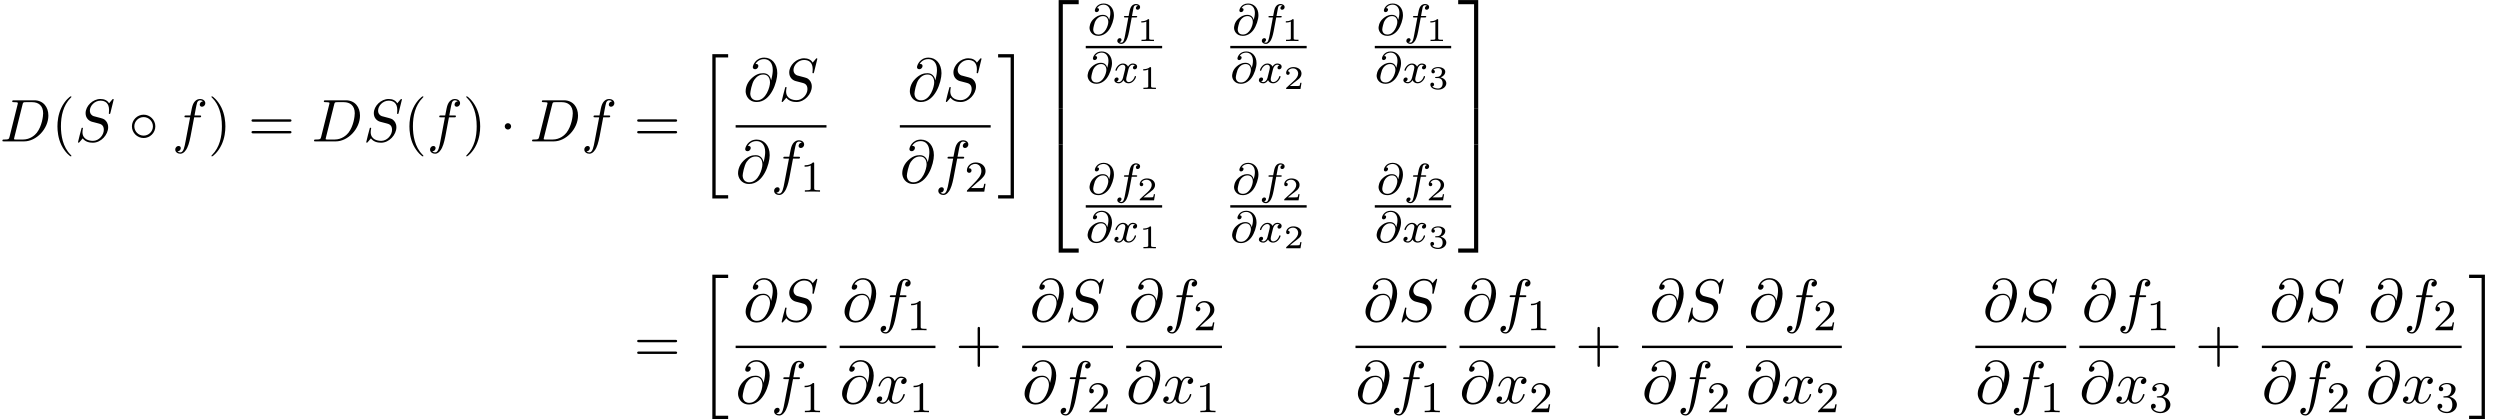 <?xml version='1.0' encoding='UTF-8'?>
<!-- This file was generated by dvisvgm 2.13.3 -->
<svg version='1.1' xmlns='http://www.w3.org/2000/svg' xmlns:xlink='http://www.w3.org/1999/xlink' width='453.287pt' height='75.986pt' viewBox='53.798 80.697 453.287 75.986'>
<defs>
<path id='g2-64' d='M3.897-2.742C3.786-3.172 3.483-3.642 2.758-3.642C2-3.642 1.522-3.292 1.14-2.965C.335-2.271 .335-1.347 .335-1.275C.335-.781 .717 .167 1.929 .167C2.59 .167 3.3-.159 3.842-.893C4.368-1.61 4.758-2.79 4.758-3.587C4.758-4.878 3.953-5.699 2.893-5.699C1.666-5.699 1.299-4.678 1.299-4.431C1.299-4.24 1.443-4.136 1.61-4.136C1.865-4.136 2.056-4.368 2.056-4.575C2.056-4.678 2.032-4.862 1.714-4.87C2.032-5.388 2.558-5.491 2.885-5.491C3.602-5.491 4.113-4.933 4.113-4.009C4.113-3.571 4.017-3.148 3.905-2.742H3.897ZM1.945-.072C1.052-.072 1.004-.829 1.004-.988C1.004-1.299 1.235-2.144 1.315-2.343C1.522-2.813 2.016-3.419 2.782-3.419C3.451-3.419 3.738-2.909 3.738-2.351C3.738-1.737 3.18-.072 1.945-.072Z'/>
<path id='g2-102' d='M3.053-3.172H3.794C3.953-3.172 4.049-3.172 4.049-3.324C4.049-3.435 3.945-3.435 3.81-3.435H3.1C3.228-4.152 3.308-4.607 3.387-4.965C3.419-5.101 3.443-5.189 3.563-5.284C3.666-5.372 3.73-5.388 3.818-5.388C3.937-5.388 4.065-5.364 4.168-5.3C4.129-5.284 4.081-5.26 4.041-5.236C3.905-5.165 3.81-5.021 3.81-4.862C3.81-4.678 3.953-4.567 4.129-4.567C4.36-4.567 4.575-4.766 4.575-5.045C4.575-5.42 4.192-5.611 3.81-5.611C3.539-5.611 3.037-5.483 2.782-4.75C2.71-4.567 2.71-4.551 2.495-3.435H1.897C1.737-3.435 1.642-3.435 1.642-3.284C1.642-3.172 1.745-3.172 1.881-3.172H2.447L1.873-.08C1.722 .725 1.602 1.403 1.18 1.403C1.156 1.403 .988 1.403 .837 1.307C1.203 1.219 1.203 .885 1.203 .877C1.203 .693 1.06 .582 .885 .582C.669 .582 .438 .765 .438 1.068C.438 1.403 .781 1.626 1.18 1.626C1.666 1.626 2 1.116 2.104 .917C2.391 .391 2.574-.606 2.59-.685L3.053-3.172Z'/>
<path id='g2-120' d='M3.993-3.18C3.642-3.092 3.626-2.782 3.626-2.75C3.626-2.574 3.762-2.455 3.937-2.455S4.384-2.59 4.384-2.933C4.384-3.387 3.881-3.515 3.587-3.515C3.212-3.515 2.909-3.252 2.726-2.941C2.55-3.363 2.136-3.515 1.809-3.515C.94-3.515 .454-2.519 .454-2.295C.454-2.224 .51-2.192 .574-2.192C.669-2.192 .685-2.232 .709-2.327C.893-2.909 1.371-3.292 1.785-3.292C2.096-3.292 2.248-3.068 2.248-2.782C2.248-2.622 2.152-2.256 2.088-2C2.032-1.769 1.857-1.06 1.817-.909C1.706-.478 1.419-.143 1.06-.143C1.028-.143 .821-.143 .654-.255C1.02-.343 1.02-.677 1.02-.685C1.02-.869 .877-.98 .701-.98C.486-.98 .255-.797 .255-.494C.255-.128 .646 .08 1.052 .08C1.474 .08 1.769-.239 1.913-.494C2.088-.104 2.455 .08 2.837 .08C3.706 .08 4.184-.917 4.184-1.14C4.184-1.219 4.121-1.243 4.065-1.243C3.969-1.243 3.953-1.188 3.929-1.108C3.77-.574 3.316-.143 2.853-.143C2.59-.143 2.399-.319 2.399-.654C2.399-.813 2.447-.996 2.558-1.443C2.614-1.682 2.79-2.383 2.829-2.534C2.941-2.949 3.22-3.292 3.579-3.292C3.618-3.292 3.826-3.292 3.993-3.18Z'/>
<path id='g6-40' d='M3.611 2.618C3.611 2.585 3.611 2.564 3.425 2.378C2.062 1.004 1.713-1.058 1.713-2.727C1.713-4.625 2.127-6.524 3.469-7.887C3.611-8.018 3.611-8.04 3.611-8.073C3.611-8.149 3.567-8.182 3.502-8.182C3.393-8.182 2.411-7.44 1.767-6.055C1.211-4.855 1.08-3.644 1.08-2.727C1.08-1.876 1.2-.556 1.8 .676C2.455 2.018 3.393 2.727 3.502 2.727C3.567 2.727 3.611 2.695 3.611 2.618Z'/>
<path id='g6-41' d='M3.153-2.727C3.153-3.578 3.033-4.898 2.433-6.131C1.778-7.473 .84-8.182 .731-8.182C.665-8.182 .622-8.138 .622-8.073C.622-8.04 .622-8.018 .829-7.822C1.898-6.742 2.52-5.007 2.52-2.727C2.52-.862 2.116 1.058 .764 2.433C.622 2.564 .622 2.585 .622 2.618C.622 2.684 .665 2.727 .731 2.727C.84 2.727 1.822 1.985 2.465 .6C3.022-.6 3.153-1.811 3.153-2.727Z'/>
<path id='g6-43' d='M4.462-2.509H7.505C7.658-2.509 7.865-2.509 7.865-2.727S7.658-2.945 7.505-2.945H4.462V-6C4.462-6.153 4.462-6.36 4.244-6.36S4.025-6.153 4.025-6V-2.945H.971C.818-2.945 .611-2.945 .611-2.727S.818-2.509 .971-2.509H4.025V.545C4.025 .698 4.025 .905 4.244 .905S4.462 .698 4.462 .545V-2.509Z'/>
<path id='g6-61' d='M7.495-3.567C7.658-3.567 7.865-3.567 7.865-3.785S7.658-4.004 7.505-4.004H.971C.818-4.004 .611-4.004 .611-3.785S.818-3.567 .982-3.567H7.495ZM7.505-1.451C7.658-1.451 7.865-1.451 7.865-1.669S7.658-1.887 7.495-1.887H.982C.818-1.887 .611-1.887 .611-1.669S.818-1.451 .971-1.451H7.505Z'/>
<path id='g0-20' d='M2.727 25.735H5.596V25.135H3.327V.164H5.596V-.436H2.727V25.735Z'/>
<path id='g0-21' d='M2.422 25.135H.153V25.735H3.022V-.436H.153V.164H2.422V25.135Z'/>
<path id='g0-50' d='M3.556 19.2H4.309V.327H7.189V-.425H3.556V19.2Z'/>
<path id='g0-51' d='M2.956 19.2H3.709V-.425H.076V.327H2.956V19.2Z'/>
<path id='g0-52' d='M3.556 19.189H7.189V18.436H4.309V-.436H3.556V19.189Z'/>
<path id='g0-53' d='M2.956 18.436H.076V19.189H3.709V-.436H2.956V18.436Z'/>
<path id='g0-54' d='M3.556 6.556H4.309V-.011H3.556V6.556Z'/>
<path id='g0-55' d='M2.956 6.556H3.709V-.011H2.956V6.556Z'/>
<path id='g3-64' d='M5.051-3.698C4.942-4.375 4.495-4.985 3.644-4.985C2.978-4.985 2.269-4.811 1.418-3.96C.513-3.055 .436-2.04 .436-1.702C.436-1.025 .916 .24 2.444 .24C5.04 .24 6.175-3.425 6.175-4.985C6.175-6.72 5.16-7.811 3.818-7.811C2.236-7.811 1.735-6.393 1.735-6.087C1.735-5.935 1.822-5.705 2.149-5.705C2.509-5.705 2.738-6.033 2.738-6.284C2.738-6.665 2.4-6.665 2.225-6.665C2.705-7.473 3.48-7.538 3.796-7.538C4.593-7.538 5.356-6.971 5.356-5.564C5.356-5.138 5.291-4.582 5.062-3.698H5.051ZM2.476-.065C1.276-.065 1.276-1.189 1.276-1.298C1.276-1.593 1.549-3.12 1.996-3.775C2.433-4.396 2.967-4.745 3.644-4.745C4.833-4.745 4.855-3.524 4.855-3.305C4.855-2.52 4.156-.065 2.476-.065Z'/>
<path id='g3-68' d='M1.735-.851C1.625-.425 1.604-.338 .742-.338C.556-.338 .436-.338 .436-.131C.436 0 .535 0 .742 0H4.353C6.622 0 8.771-2.302 8.771-4.691C8.771-6.229 7.844-7.451 6.207-7.451H2.542C2.335-7.451 2.215-7.451 2.215-7.244C2.215-7.113 2.313-7.113 2.531-7.113C2.673-7.113 2.869-7.102 3-7.091C3.175-7.069 3.24-7.036 3.24-6.916C3.24-6.873 3.229-6.84 3.196-6.709L1.735-.851ZM4.091-6.698C4.189-7.08 4.211-7.113 4.68-7.113H5.847C6.916-7.113 7.822-6.535 7.822-5.095C7.822-4.56 7.604-2.771 6.676-1.571C6.36-1.167 5.498-.338 4.156-.338H2.924C2.771-.338 2.749-.338 2.684-.349C2.575-.36 2.542-.371 2.542-.458C2.542-.491 2.542-.513 2.596-.709L4.091-6.698Z'/>
<path id='g3-83' d='M7.036-7.582C7.036-7.615 7.015-7.691 6.916-7.691C6.862-7.691 6.851-7.68 6.72-7.527L6.196-6.905C5.913-7.418 5.345-7.691 4.636-7.691C3.251-7.691 1.942-6.436 1.942-5.116C1.942-4.233 2.52-3.731 3.076-3.567L4.244-3.262C4.647-3.164 5.247-3 5.247-2.105C5.247-1.124 4.353-.098 3.284-.098C2.585-.098 1.375-.338 1.375-1.691C1.375-1.953 1.429-2.215 1.44-2.28C1.451-2.324 1.462-2.335 1.462-2.356C1.462-2.465 1.385-2.476 1.331-2.476S1.255-2.465 1.222-2.433C1.178-2.389 .567 .098 .567 .131C.567 .196 .622 .24 .687 .24C.742 .24 .753 .229 .884 .076L1.418-.545C1.887 .087 2.629 .24 3.262 .24C4.745 .24 6.033-1.211 6.033-2.564C6.033-3.316 5.662-3.687 5.498-3.84C5.247-4.091 5.084-4.135 4.113-4.385C3.873-4.451 3.48-4.56 3.382-4.582C3.087-4.68 2.716-4.996 2.716-5.575C2.716-6.458 3.589-7.385 4.625-7.385C5.531-7.385 6.196-6.916 6.196-5.695C6.196-5.345 6.153-5.149 6.153-5.084C6.153-5.073 6.153-4.975 6.284-4.975C6.393-4.975 6.404-5.007 6.447-5.193L7.036-7.582Z'/>
<path id='g3-102' d='M4.004-4.364H4.942C5.16-4.364 5.269-4.364 5.269-4.582C5.269-4.702 5.16-4.702 4.975-4.702H4.069L4.298-5.945C4.342-6.175 4.495-6.949 4.56-7.08C4.658-7.287 4.844-7.451 5.073-7.451C5.116-7.451 5.4-7.451 5.607-7.255C5.127-7.211 5.018-6.829 5.018-6.665C5.018-6.415 5.215-6.284 5.422-6.284C5.705-6.284 6.022-6.524 6.022-6.938C6.022-7.44 5.52-7.691 5.073-7.691C4.702-7.691 4.015-7.495 3.687-6.415C3.622-6.185 3.589-6.076 3.327-4.702H2.575C2.367-4.702 2.247-4.702 2.247-4.495C2.247-4.364 2.345-4.364 2.553-4.364H3.273L2.455-.055C2.258 1.004 2.073 1.996 1.505 1.996C1.462 1.996 1.189 1.996 .982 1.8C1.484 1.767 1.582 1.375 1.582 1.211C1.582 .96 1.385 .829 1.178 .829C.895 .829 .578 1.069 .578 1.484C.578 1.975 1.058 2.236 1.505 2.236C2.105 2.236 2.542 1.593 2.738 1.178C3.087 .491 3.338-.829 3.349-.905L4.004-4.364Z'/>
<path id='g3-120' d='M3.644-3.295C3.709-3.578 3.96-4.582 4.724-4.582C4.778-4.582 5.04-4.582 5.269-4.44C4.964-4.385 4.745-4.113 4.745-3.851C4.745-3.676 4.865-3.469 5.16-3.469C5.4-3.469 5.749-3.665 5.749-4.102C5.749-4.669 5.105-4.822 4.735-4.822C4.102-4.822 3.72-4.244 3.589-3.993C3.316-4.713 2.727-4.822 2.411-4.822C1.276-4.822 .655-3.415 .655-3.142C.655-3.033 .764-3.033 .785-3.033C.873-3.033 .905-3.055 .927-3.153C1.298-4.309 2.018-4.582 2.389-4.582C2.596-4.582 2.978-4.484 2.978-3.851C2.978-3.513 2.793-2.782 2.389-1.255C2.215-.578 1.833-.12 1.353-.12C1.287-.12 1.036-.12 .807-.262C1.08-.316 1.32-.545 1.32-.851C1.32-1.145 1.08-1.233 .916-1.233C.589-1.233 .316-.949 .316-.6C.316-.098 .862 .12 1.342 .12C2.062 .12 2.455-.644 2.487-.709C2.618-.305 3.011 .12 3.665 .12C4.789 .12 5.411-1.287 5.411-1.56C5.411-1.669 5.313-1.669 5.28-1.669C5.182-1.669 5.16-1.625 5.138-1.549C4.778-.382 4.036-.12 3.687-.12C3.262-.12 3.087-.469 3.087-.84C3.087-1.08 3.153-1.32 3.273-1.8L3.644-3.295Z'/>
<path id='g4-49' d='M2.146-3.796C2.146-3.975 2.122-3.975 1.943-3.975C1.548-3.593 .938-3.593 .723-3.593V-3.359C.879-3.359 1.273-3.359 1.632-3.527V-.508C1.632-.311 1.632-.233 1.016-.233H.759V0C1.088-.024 1.554-.024 1.889-.024S2.69-.024 3.019 0V-.233H2.762C2.146-.233 2.146-.311 2.146-.508V-3.796Z'/>
<path id='g4-50' d='M3.216-1.118H2.995C2.983-1.034 2.923-.64 2.833-.574C2.792-.538 2.307-.538 2.224-.538H1.106L1.871-1.16C2.074-1.321 2.606-1.704 2.792-1.883C2.971-2.062 3.216-2.367 3.216-2.792C3.216-3.539 2.54-3.975 1.739-3.975C.968-3.975 .43-3.467 .43-2.905C.43-2.6 .687-2.564 .753-2.564C.903-2.564 1.076-2.672 1.076-2.887C1.076-3.019 .998-3.21 .735-3.21C.873-3.515 1.237-3.742 1.65-3.742C2.277-3.742 2.612-3.276 2.612-2.792C2.612-2.367 2.331-1.931 1.913-1.548L.496-.251C.436-.191 .43-.185 .43 0H3.031L3.216-1.118Z'/>
<path id='g4-51' d='M1.757-1.985C2.266-1.985 2.606-1.644 2.606-1.034C2.606-.377 2.212-.09 1.775-.09C1.614-.09 .998-.126 .729-.472C.962-.496 1.058-.652 1.058-.813C1.058-1.016 .915-1.154 .717-1.154C.556-1.154 .377-1.052 .377-.801C.377-.209 1.034 .126 1.793 .126C2.678 .126 3.27-.442 3.27-1.034C3.27-1.47 2.935-1.931 2.224-2.11C2.696-2.266 3.078-2.648 3.078-3.138C3.078-3.616 2.517-3.975 1.799-3.975C1.1-3.975 .568-3.652 .568-3.162C.568-2.905 .765-2.833 .885-2.833C1.04-2.833 1.201-2.941 1.201-3.15C1.201-3.335 1.07-3.443 .909-3.467C1.19-3.778 1.733-3.778 1.787-3.778C2.092-3.778 2.475-3.634 2.475-3.138C2.475-2.809 2.289-2.236 1.692-2.2C1.584-2.194 1.423-2.182 1.369-2.182C1.309-2.176 1.243-2.17 1.243-2.08C1.243-1.985 1.309-1.985 1.411-1.985H1.757Z'/>
<path id='g1-1' d='M2.095-2.727C2.095-3.044 1.833-3.305 1.516-3.305S.938-3.044 .938-2.727S1.2-2.149 1.516-2.149S2.095-2.411 2.095-2.727Z'/>
<path id='g1-14' d='M4.844-2.727C4.844-3.895 3.873-4.844 2.727-4.844C1.549-4.844 .6-3.873 .6-2.727C.6-1.571 1.549-.611 2.727-.611C3.873-.611 4.844-1.56 4.844-2.727ZM2.727-1.047C1.778-1.047 1.036-1.811 1.036-2.727S1.789-4.407 2.727-4.407C3.633-4.407 4.407-3.665 4.407-2.727S3.633-1.047 2.727-1.047Z'/>
<path id='g5-49' d='M2.503-5.077C2.503-5.292 2.487-5.3 2.271-5.3C1.945-4.981 1.522-4.79 .765-4.79V-4.527C.98-4.527 1.411-4.527 1.873-4.742V-.654C1.873-.359 1.849-.263 1.092-.263H.813V0C1.14-.024 1.825-.024 2.184-.024S3.236-.024 3.563 0V-.263H3.284C2.527-.263 2.503-.359 2.503-.654V-5.077Z'/>
<path id='g5-50' d='M2.248-1.626C2.375-1.745 2.71-2.008 2.837-2.12C3.332-2.574 3.802-3.013 3.802-3.738C3.802-4.686 3.005-5.3 2.008-5.3C1.052-5.3 .422-4.575 .422-3.866C.422-3.475 .733-3.419 .845-3.419C1.012-3.419 1.259-3.539 1.259-3.842C1.259-4.256 .861-4.256 .765-4.256C.996-4.838 1.53-5.037 1.921-5.037C2.662-5.037 3.045-4.407 3.045-3.738C3.045-2.909 2.463-2.303 1.522-1.339L.518-.303C.422-.215 .422-.199 .422 0H3.571L3.802-1.427H3.555C3.531-1.267 3.467-.869 3.371-.717C3.324-.654 2.718-.654 2.59-.654H1.172L2.248-1.626Z'/>
<path id='g5-51' d='M2.016-2.662C2.646-2.662 3.045-2.2 3.045-1.363C3.045-.367 2.479-.072 2.056-.072C1.618-.072 1.02-.231 .741-.654C1.028-.654 1.227-.837 1.227-1.1C1.227-1.355 1.044-1.538 .789-1.538C.574-1.538 .351-1.403 .351-1.084C.351-.327 1.164 .167 2.072 .167C3.132 .167 3.873-.566 3.873-1.363C3.873-2.024 3.347-2.63 2.534-2.805C3.164-3.029 3.634-3.571 3.634-4.208S2.917-5.3 2.088-5.3C1.235-5.3 .59-4.838 .59-4.232C.59-3.937 .789-3.81 .996-3.81C1.243-3.81 1.403-3.985 1.403-4.216C1.403-4.511 1.148-4.623 .972-4.631C1.307-5.069 1.921-5.093 2.064-5.093C2.271-5.093 2.877-5.029 2.877-4.208C2.877-3.65 2.646-3.316 2.534-3.188C2.295-2.941 2.112-2.925 1.626-2.893C1.474-2.885 1.411-2.877 1.411-2.774C1.411-2.662 1.482-2.662 1.618-2.662H2.016Z'/>
</defs>
<g id='page1'>
<use x='53.798' y='106.334' xlink:href='#g3-68'/>
<use x='63.133' y='106.334' xlink:href='#g6-40'/>
<use x='67.376' y='106.334' xlink:href='#g3-83'/>
<use x='77.118' y='106.334' xlink:href='#g1-14'/>
<use x='84.997' y='106.334' xlink:href='#g3-102'/>
<use x='91.512' y='106.334' xlink:href='#g6-41'/>
<use x='98.785' y='106.334' xlink:href='#g6-61'/>
<use x='110.3' y='106.334' xlink:href='#g3-68'/>
<use x='119.635' y='106.334' xlink:href='#g3-83'/>
<use x='126.953' y='106.334' xlink:href='#g6-40'/>
<use x='131.195' y='106.334' xlink:href='#g3-102'/>
<use x='137.71' y='106.334' xlink:href='#g6-41'/>
<use x='144.377' y='106.334' xlink:href='#g1-1'/>
<use x='149.831' y='106.334' xlink:href='#g3-68'/>
<use x='159.166' y='106.334' xlink:href='#g3-102'/>
<use x='168.712' y='106.334' xlink:href='#g6-61'/>
<use x='180.227' y='90.952' xlink:href='#g0-20'/>
<use x='188.557' y='98.954' xlink:href='#g3-64'/>
<use x='194.955' y='98.954' xlink:href='#g3-83'/>
<rect x='187.18' y='103.389' height='.436' width='16.471'/>
<use x='187.18' y='113.817' xlink:href='#g3-64'/>
<use x='193.578' y='113.817' xlink:href='#g3-102'/>
<use x='198.919' y='115.453' xlink:href='#g5-49'/>
<use x='218.329' y='98.954' xlink:href='#g3-64'/>
<use x='224.726' y='98.954' xlink:href='#g3-83'/>
<rect x='216.951' y='103.389' height='.436' width='16.471'/>
<use x='216.951' y='113.817' xlink:href='#g3-64'/>
<use x='223.349' y='113.817' xlink:href='#g3-102'/>
<use x='228.69' y='115.453' xlink:href='#g5-50'/>
<use x='234.618' y='90.952' xlink:href='#g0-21'/>
<use x='242.193' y='81.134' xlink:href='#g0-50'/>
<use x='242.193' y='100.334' xlink:href='#g0-54'/>
<use x='242.193' y='107.316' xlink:href='#g0-52'/>
<use x='251.011' y='87.032' xlink:href='#g2-64'/>
<use x='255.942' y='87.032' xlink:href='#g2-102'/>
<use x='260.011' y='88.139' xlink:href='#g4-49'/>
<rect x='250.662' y='89.018' height='.436' width='13.85'/>
<use x='250.662' y='95.725' xlink:href='#g2-64'/>
<use x='255.593' y='95.725' xlink:href='#g2-120'/>
<use x='260.36' y='96.832' xlink:href='#g4-49'/>
<use x='277.214' y='87.032' xlink:href='#g2-64'/>
<use x='282.146' y='87.032' xlink:href='#g2-102'/>
<use x='286.214' y='88.139' xlink:href='#g4-49'/>
<rect x='276.865' y='89.018' height='.436' width='13.85'/>
<use x='276.865' y='95.725' xlink:href='#g2-64'/>
<use x='281.796' y='95.725' xlink:href='#g2-120'/>
<use x='286.563' y='96.832' xlink:href='#g4-50'/>
<use x='303.417' y='87.032' xlink:href='#g2-64'/>
<use x='308.349' y='87.032' xlink:href='#g2-102'/>
<use x='312.417' y='88.139' xlink:href='#g4-49'/>
<rect x='303.068' y='89.018' height='.436' width='13.85'/>
<use x='303.068' y='95.725' xlink:href='#g2-64'/>
<use x='307.999' y='95.725' xlink:href='#g2-120'/>
<use x='312.766' y='96.832' xlink:href='#g4-51'/>
<use x='251.011' y='115.916' xlink:href='#g2-64'/>
<use x='255.942' y='115.916' xlink:href='#g2-102'/>
<use x='260.011' y='117.023' xlink:href='#g4-50'/>
<rect x='250.662' y='117.902' height='.436' width='13.85'/>
<use x='250.662' y='124.609' xlink:href='#g2-64'/>
<use x='255.593' y='124.609' xlink:href='#g2-120'/>
<use x='260.36' y='125.716' xlink:href='#g4-49'/>
<use x='277.214' y='115.916' xlink:href='#g2-64'/>
<use x='282.146' y='115.916' xlink:href='#g2-102'/>
<use x='286.214' y='117.023' xlink:href='#g4-50'/>
<rect x='276.865' y='117.902' height='.436' width='13.85'/>
<use x='276.865' y='124.609' xlink:href='#g2-64'/>
<use x='281.796' y='124.609' xlink:href='#g2-120'/>
<use x='286.563' y='125.716' xlink:href='#g4-50'/>
<use x='303.417' y='115.916' xlink:href='#g2-64'/>
<use x='308.349' y='115.916' xlink:href='#g2-102'/>
<use x='312.417' y='117.023' xlink:href='#g4-50'/>
<rect x='303.068' y='117.902' height='.436' width='13.85'/>
<use x='303.068' y='124.609' xlink:href='#g2-64'/>
<use x='307.999' y='124.609' xlink:href='#g2-120'/>
<use x='312.766' y='125.716' xlink:href='#g4-51'/>
<use x='318.113' y='81.134' xlink:href='#g0-51'/>
<use x='318.113' y='100.334' xlink:href='#g0-55'/>
<use x='318.113' y='107.316' xlink:href='#g0-53'/>
<use x='168.712' y='146.319' xlink:href='#g6-61'/>
<use x='180.227' y='130.937' xlink:href='#g0-20'/>
<use x='188.557' y='138.939' xlink:href='#g3-64'/>
<use x='194.955' y='138.939' xlink:href='#g3-83'/>
<rect x='187.18' y='143.374' height='.436' width='16.471'/>
<use x='187.18' y='153.802' xlink:href='#g3-64'/>
<use x='193.578' y='153.802' xlink:href='#g3-102'/>
<use x='198.919' y='155.439' xlink:href='#g5-49'/>
<use x='206.489' y='138.939' xlink:href='#g3-64'/>
<use x='212.887' y='138.939' xlink:href='#g3-102'/>
<use x='218.228' y='140.576' xlink:href='#g5-49'/>
<rect x='206.042' y='143.374' height='.436' width='17.365'/>
<use x='206.042' y='153.802' xlink:href='#g3-64'/>
<use x='212.44' y='153.802' xlink:href='#g3-120'/>
<use x='218.675' y='155.439' xlink:href='#g5-49'/>
<use x='227.027' y='146.319' xlink:href='#g6-43'/>
<use x='240.509' y='138.939' xlink:href='#g3-64'/>
<use x='246.906' y='138.939' xlink:href='#g3-83'/>
<rect x='239.131' y='143.374' height='.436' width='16.471'/>
<use x='239.131' y='153.802' xlink:href='#g3-64'/>
<use x='245.529' y='153.802' xlink:href='#g3-102'/>
<use x='250.87' y='155.439' xlink:href='#g5-50'/>
<use x='258.44' y='138.939' xlink:href='#g3-64'/>
<use x='264.838' y='138.939' xlink:href='#g3-102'/>
<use x='270.179' y='140.576' xlink:href='#g5-50'/>
<rect x='257.993' y='143.374' height='.436' width='17.365'/>
<use x='257.993' y='153.802' xlink:href='#g3-64'/>
<use x='264.391' y='153.802' xlink:href='#g3-120'/>
<use x='270.626' y='155.439' xlink:href='#g5-49'/>
<use x='300.945' y='138.939' xlink:href='#g3-64'/>
<use x='307.343' y='138.939' xlink:href='#g3-83'/>
<rect x='299.567' y='143.374' height='.436' width='16.471'/>
<use x='299.567' y='153.802' xlink:href='#g3-64'/>
<use x='305.965' y='153.802' xlink:href='#g3-102'/>
<use x='311.306' y='155.439' xlink:href='#g5-49'/>
<use x='318.876' y='138.939' xlink:href='#g3-64'/>
<use x='325.274' y='138.939' xlink:href='#g3-102'/>
<use x='330.615' y='140.576' xlink:href='#g5-49'/>
<rect x='318.429' y='143.374' height='.436' width='17.365'/>
<use x='318.429' y='153.802' xlink:href='#g3-64'/>
<use x='324.827' y='153.802' xlink:href='#g3-120'/>
<use x='331.062' y='155.439' xlink:href='#g5-50'/>
<use x='339.414' y='146.319' xlink:href='#g6-43'/>
<use x='352.896' y='138.939' xlink:href='#g3-64'/>
<use x='359.294' y='138.939' xlink:href='#g3-83'/>
<rect x='351.518' y='143.374' height='.436' width='16.471'/>
<use x='351.518' y='153.802' xlink:href='#g3-64'/>
<use x='357.916' y='153.802' xlink:href='#g3-102'/>
<use x='363.257' y='155.439' xlink:href='#g5-50'/>
<use x='370.827' y='138.939' xlink:href='#g3-64'/>
<use x='377.225' y='138.939' xlink:href='#g3-102'/>
<use x='382.566' y='140.576' xlink:href='#g5-50'/>
<rect x='370.38' y='143.374' height='.436' width='17.365'/>
<use x='370.38' y='153.802' xlink:href='#g3-64'/>
<use x='376.778' y='153.802' xlink:href='#g3-120'/>
<use x='383.013' y='155.439' xlink:href='#g5-50'/>
<use x='413.332' y='138.939' xlink:href='#g3-64'/>
<use x='419.73' y='138.939' xlink:href='#g3-83'/>
<rect x='411.955' y='143.374' height='.436' width='16.471'/>
<use x='411.955' y='153.802' xlink:href='#g3-64'/>
<use x='418.352' y='153.802' xlink:href='#g3-102'/>
<use x='423.693' y='155.439' xlink:href='#g5-49'/>
<use x='431.263' y='138.939' xlink:href='#g3-64'/>
<use x='437.661' y='138.939' xlink:href='#g3-102'/>
<use x='443.002' y='140.576' xlink:href='#g5-49'/>
<rect x='430.817' y='143.374' height='.436' width='17.365'/>
<use x='430.817' y='153.802' xlink:href='#g3-64'/>
<use x='437.214' y='153.802' xlink:href='#g3-120'/>
<use x='443.449' y='155.439' xlink:href='#g5-51'/>
<use x='451.801' y='146.319' xlink:href='#g6-43'/>
<use x='465.283' y='138.939' xlink:href='#g3-64'/>
<use x='471.681' y='138.939' xlink:href='#g3-83'/>
<rect x='463.906' y='143.374' height='.436' width='16.471'/>
<use x='463.906' y='153.802' xlink:href='#g3-64'/>
<use x='470.303' y='153.802' xlink:href='#g3-102'/>
<use x='475.644' y='155.439' xlink:href='#g5-50'/>
<use x='483.215' y='138.939' xlink:href='#g3-64'/>
<use x='489.612' y='138.939' xlink:href='#g3-102'/>
<use x='494.953' y='140.576' xlink:href='#g5-50'/>
<rect x='482.768' y='143.374' height='.436' width='17.365'/>
<use x='482.768' y='153.802' xlink:href='#g3-64'/>
<use x='489.165' y='153.802' xlink:href='#g3-120'/>
<use x='495.4' y='155.439' xlink:href='#g5-51'/>
<use x='501.328' y='130.937' xlink:href='#g0-21'/>
</g>
</svg><!--Rendered by QuickLaTeX.com-->